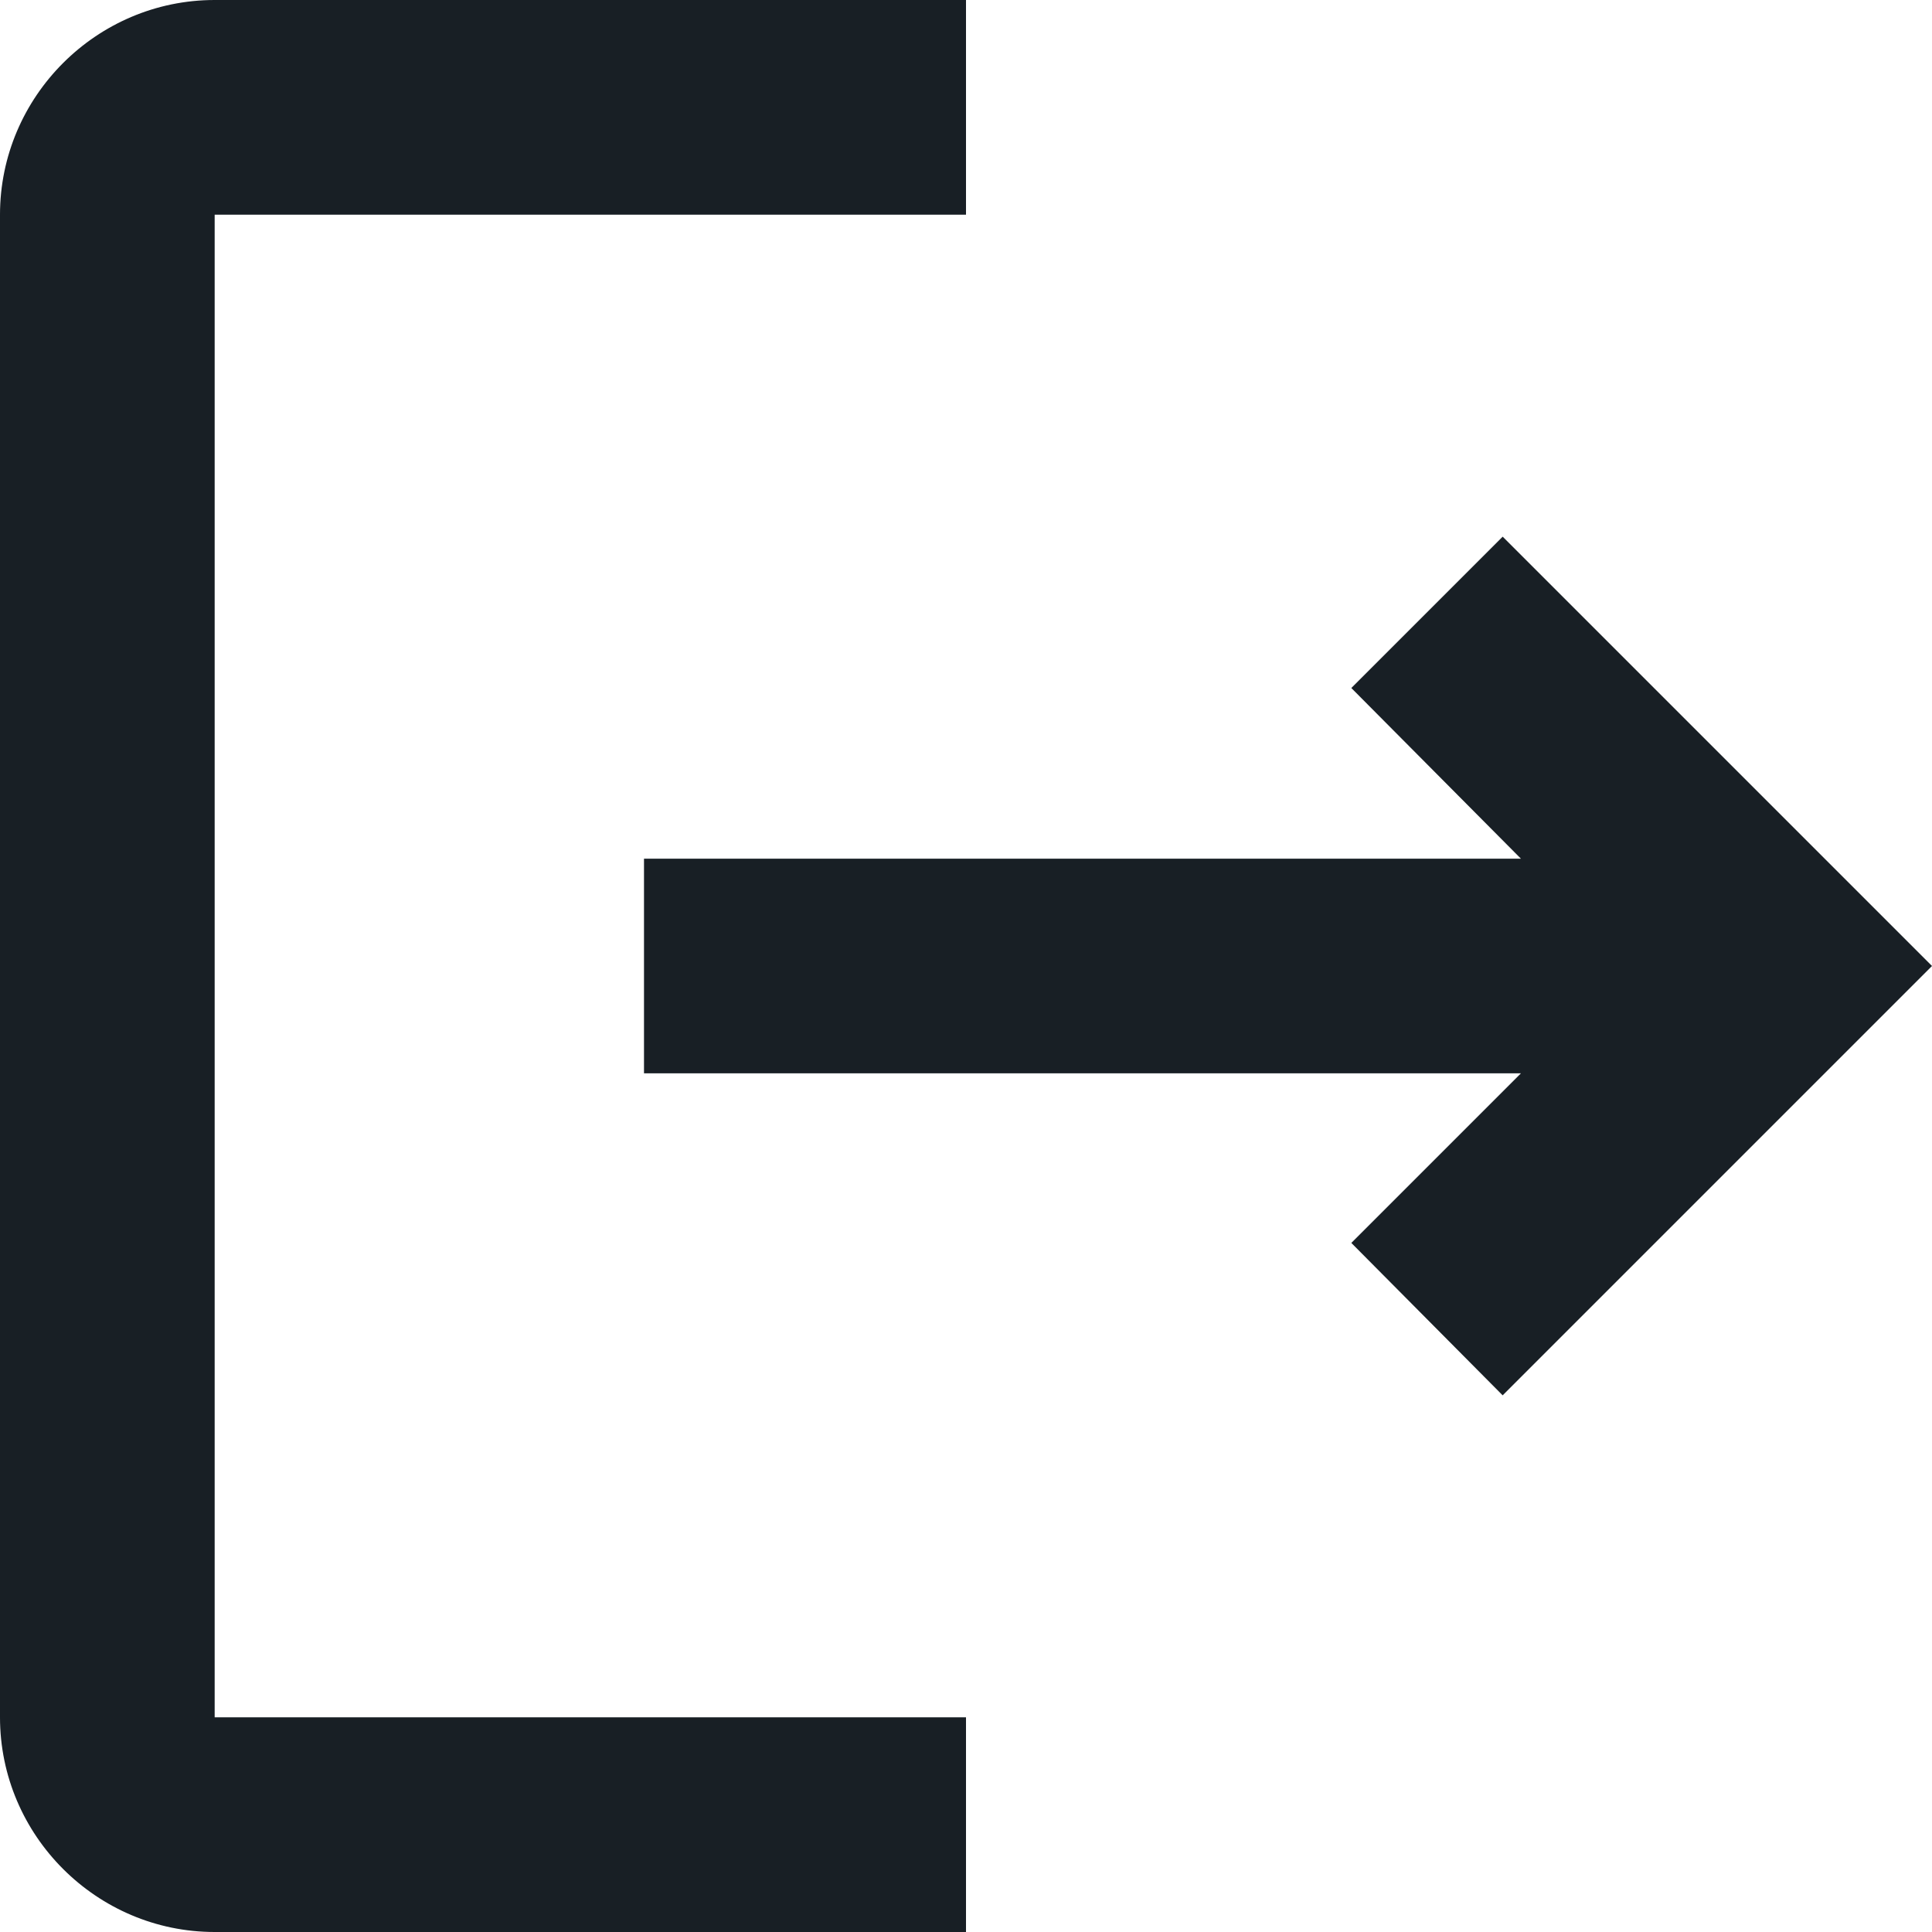 <svg width="18" height="18" viewBox="0 0 18 18" fill="none" xmlns="http://www.w3.org/2000/svg">
	<path d="M14 5L12.59 6.41L14.17 8H6V10H14.17L12.59 11.58L14 13L18 9L14 5ZM2 2H9V0H2C0.9 0 0 0.9 0 2V16C0 17.1 0.9 18 2 18H9V16H2V2Z" fill="#181F25"/>
</svg>
